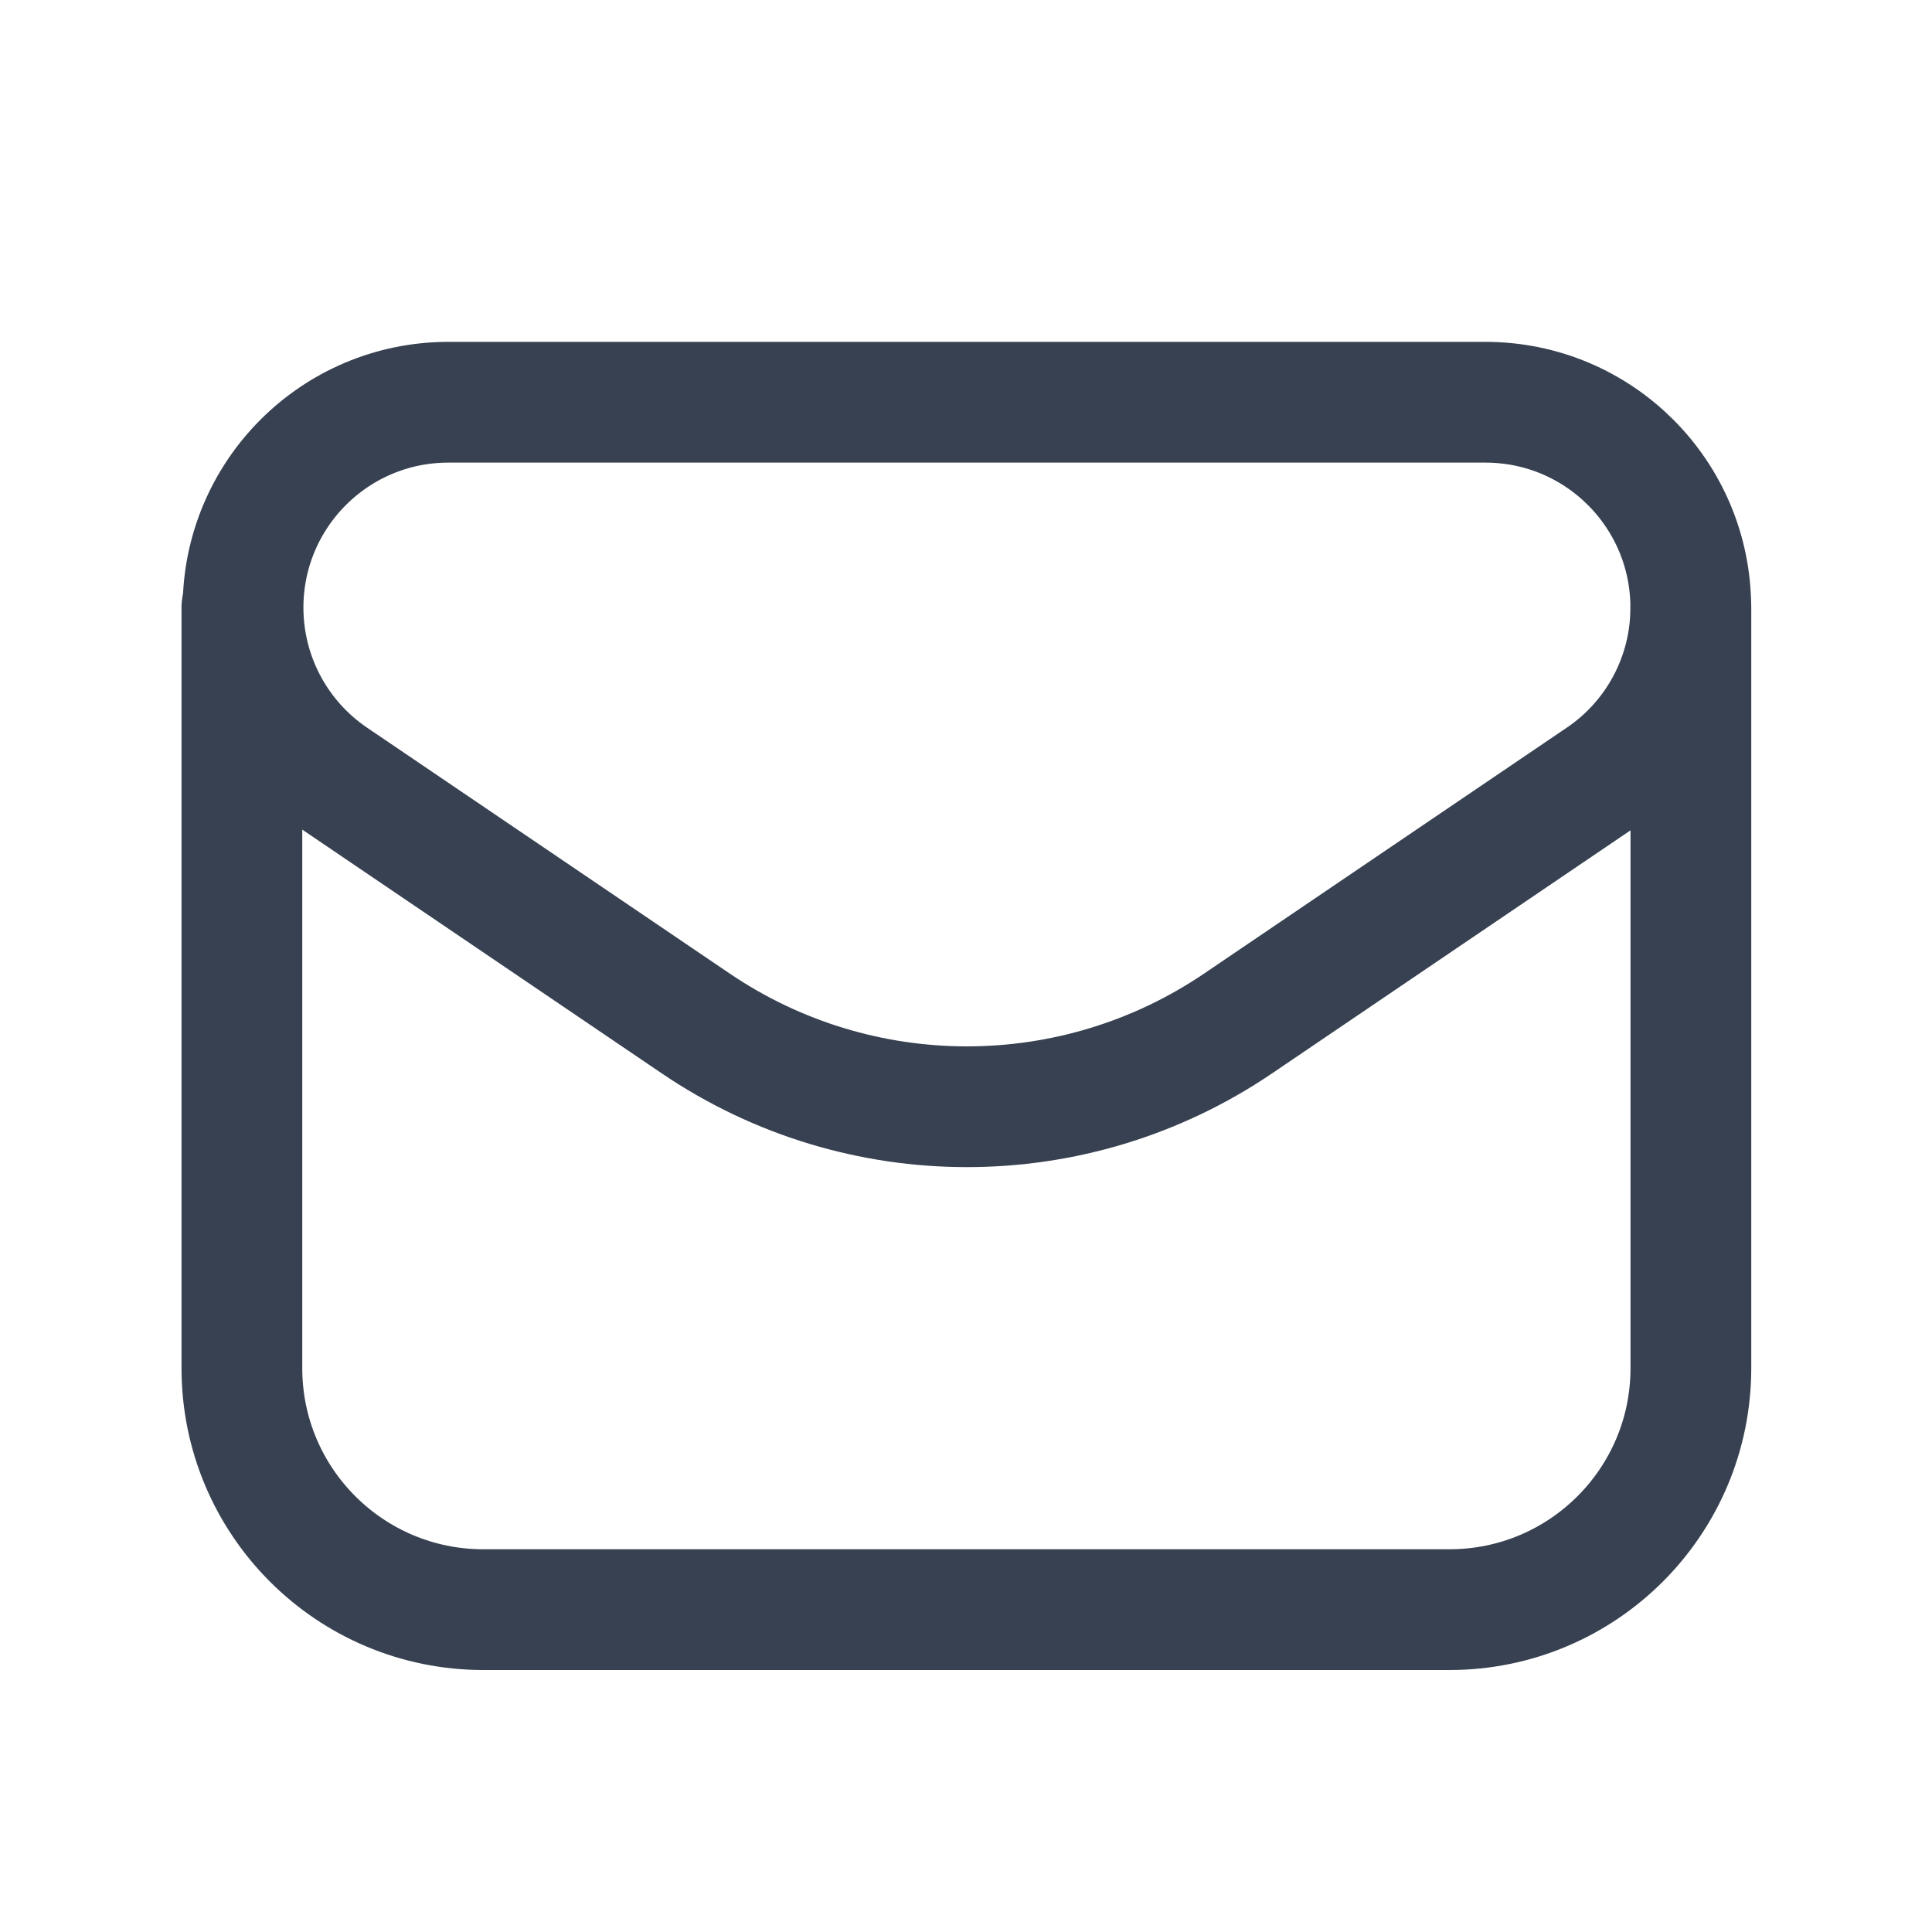 <svg width="20" height="20" viewBox="0 0 20 20" fill="none" xmlns="http://www.w3.org/2000/svg">
<path fill-rule="evenodd" clip-rule="evenodd" d="M12.815 10.596L16.57 8.05C17.154 7.655 17.503 6.996 17.503 6.291V6.291C17.503 5.116 16.552 4.164 15.377 4.164H4.641C3.467 4.164 2.516 5.116 2.516 6.29V6.29C2.516 6.995 2.865 7.654 3.449 8.05L7.204 10.596C8.898 11.744 11.121 11.744 12.815 10.596V10.596Z" stroke="#374151" stroke-width="1.25" stroke-linecap="round" stroke-linejoin="round"/>
<path d="M2.504 6.289V14.163C2.504 15.544 3.623 16.663 5.004 16.663H15.004C16.385 16.663 17.504 15.544 17.504 14.163V6.29" stroke="#374151" stroke-width="1.25" stroke-linecap="round" stroke-linejoin="round"/>
</svg>
